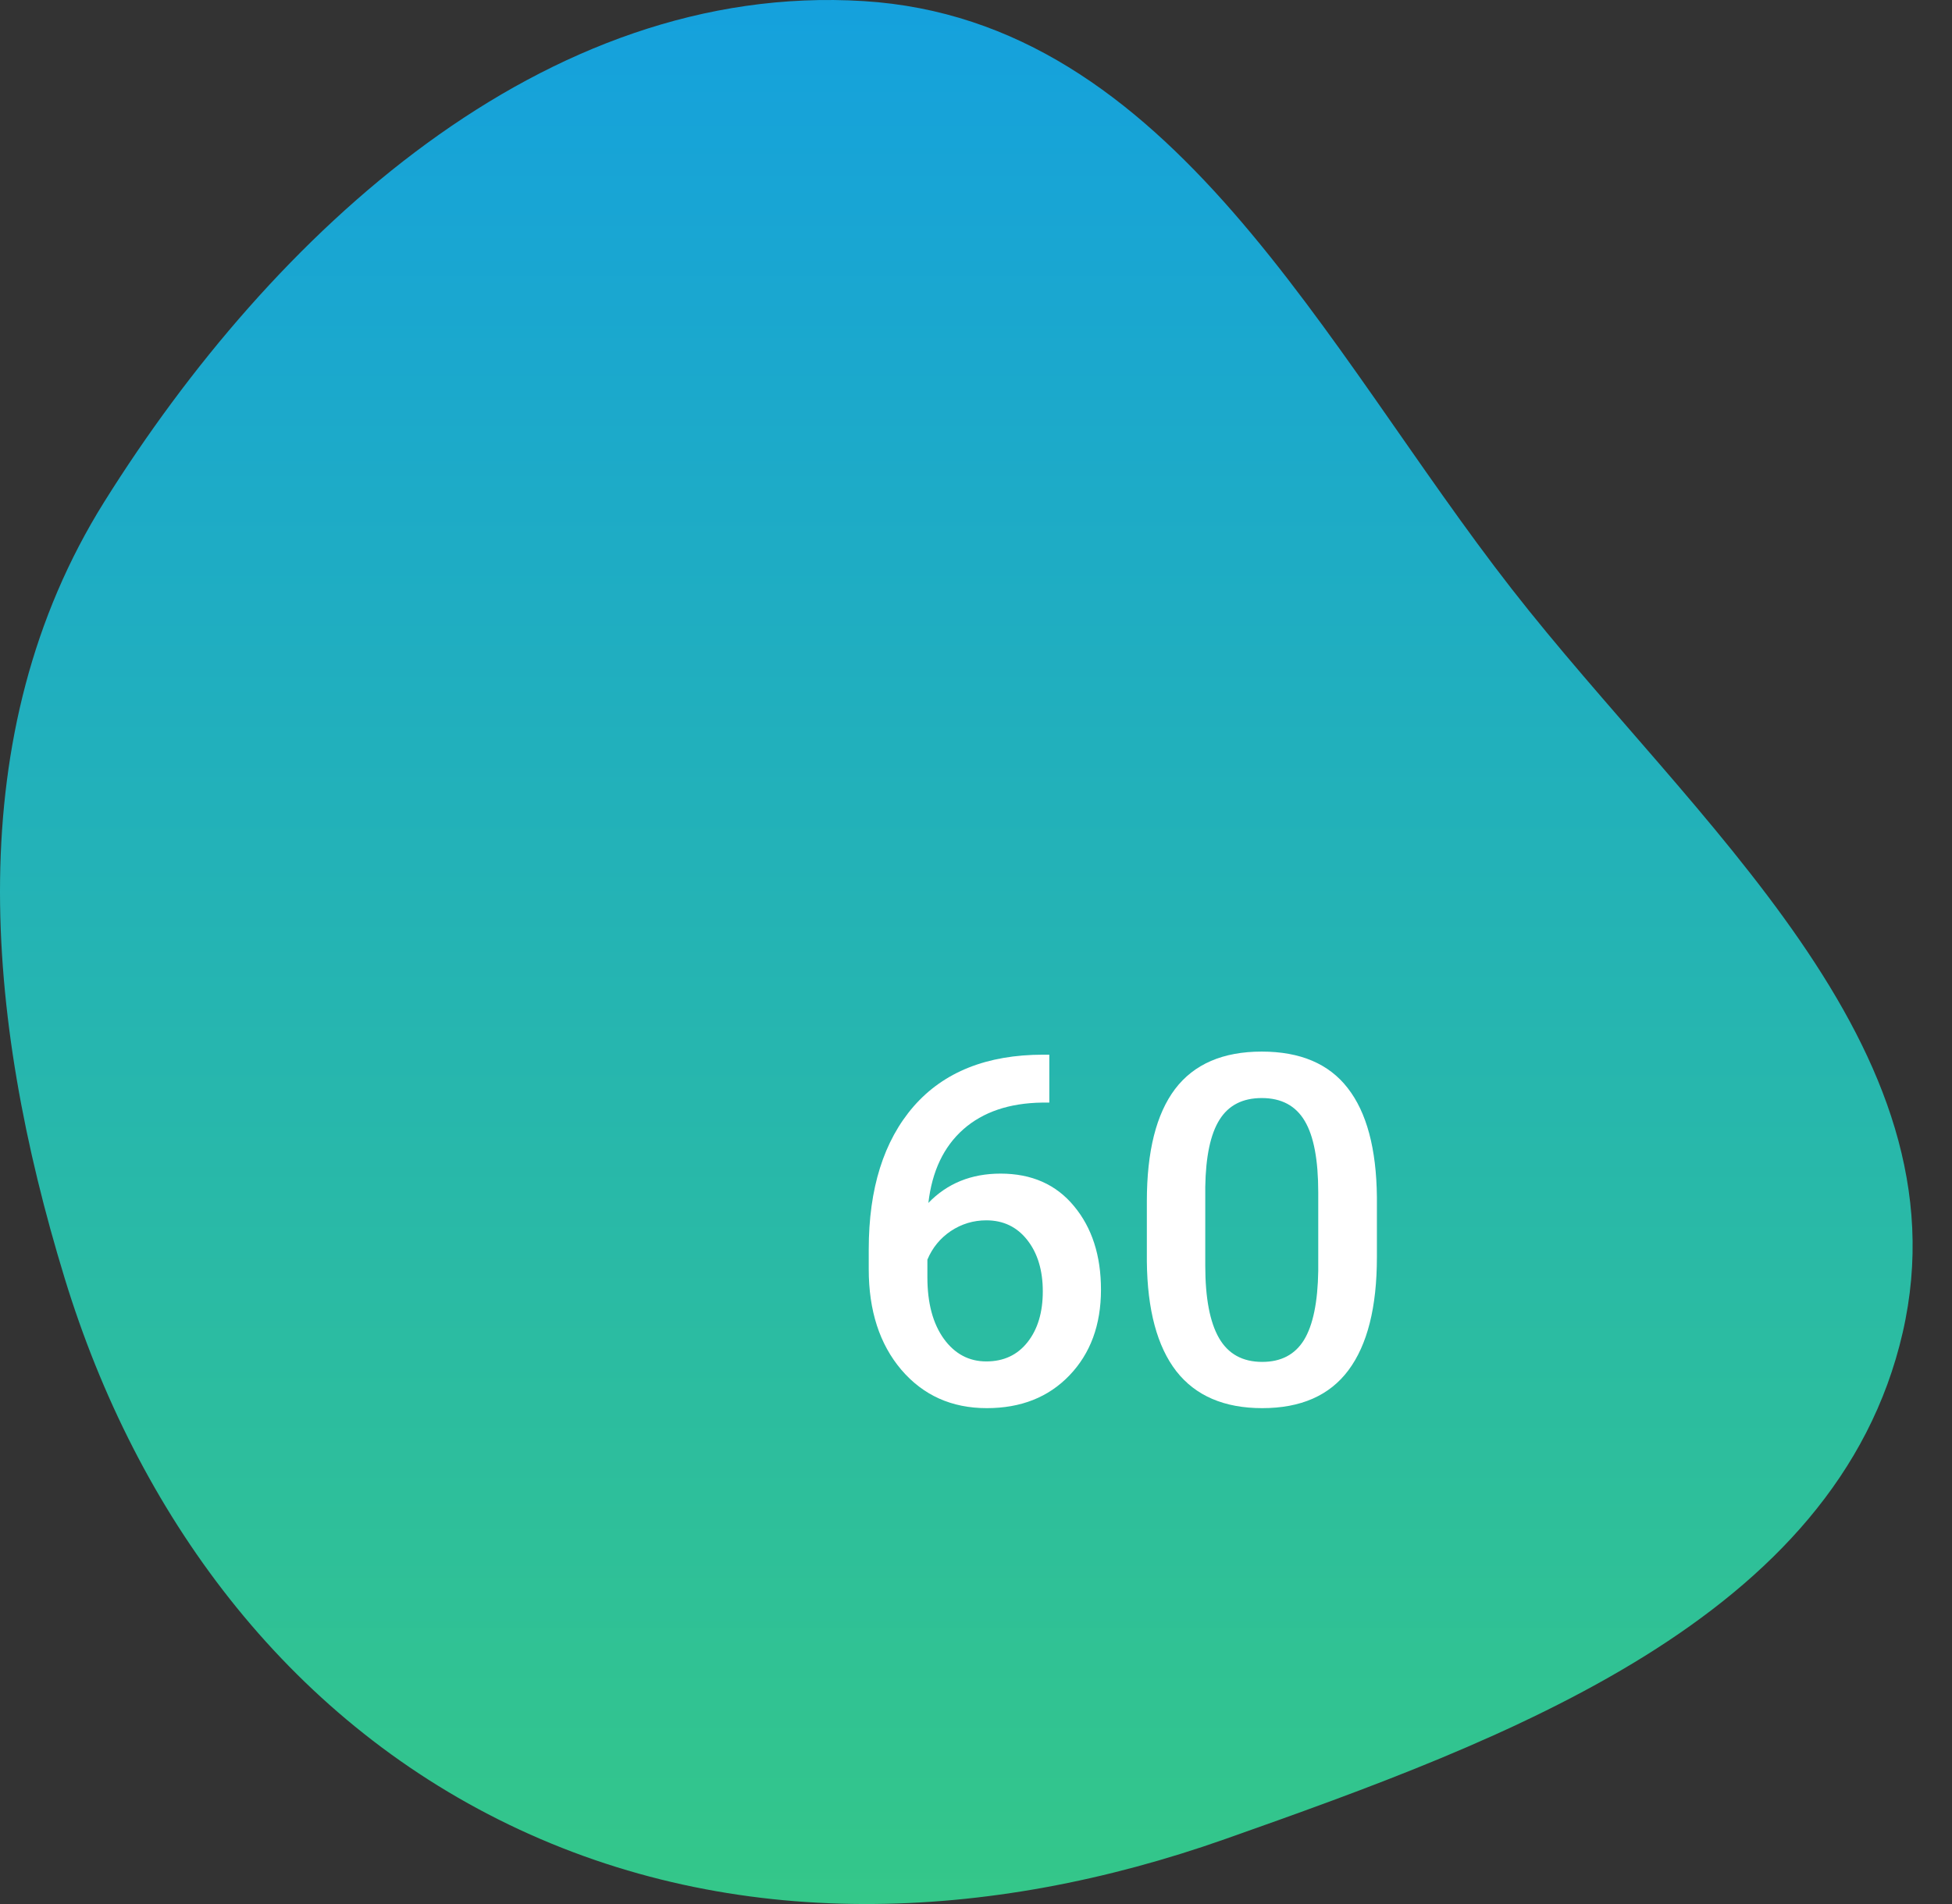 <svg width="82" height="80" viewBox="0 0 82 80" fill="none" xmlns="http://www.w3.org/2000/svg">
<rect x="0" y="0" width="82" height="80" fill="#333333" stroke="none"/>
<path fill-rule="evenodd" clip-rule="evenodd" d="M36.279 0.046C49.234 0.85 55.599 14.614 63.514 24.757C71.143 34.535 82.688 43.957 79.929 55.989C77.167 68.033 63.264 73.104 51.472 77.269C41.535 80.778 30.859 81.244 21.38 76.665C11.985 72.127 5.741 63.593 2.72 53.718C-0.636 42.749 -1.721 30.842 4.378 21.088C11.441 9.792 22.844 -0.787 36.279 0.046Z" fill="url(#paint0_linear)"/>
<path d="M44.08 44.314V46.327H43.775C42.396 46.347 41.294 46.721 40.469 47.448C39.645 48.176 39.154 49.208 38.999 50.543C39.79 49.722 40.801 49.311 42.031 49.311C43.336 49.311 44.364 49.765 45.114 50.673C45.871 51.581 46.25 52.753 46.25 54.188C46.25 55.67 45.807 56.872 44.921 57.793C44.042 58.708 42.886 59.165 41.453 59.165C39.979 59.165 38.782 58.628 37.863 57.553C36.95 56.478 36.494 55.069 36.494 53.327V52.496C36.494 49.938 37.123 47.936 38.38 46.487C39.645 45.038 41.46 44.314 43.826 44.314H44.08ZM41.433 51.274C40.892 51.274 40.395 51.424 39.942 51.724C39.496 52.025 39.168 52.425 38.958 52.926V53.667C38.958 54.749 39.188 55.61 39.648 56.251C40.108 56.885 40.703 57.202 41.433 57.202C42.163 57.202 42.741 56.932 43.167 56.391C43.593 55.85 43.806 55.139 43.806 54.258C43.806 53.377 43.59 52.659 43.157 52.105C42.724 51.551 42.149 51.274 41.433 51.274Z" fill="white"/>
<path d="M57.841 52.826C57.841 54.922 57.442 56.505 56.645 57.573C55.853 58.634 54.647 59.165 53.024 59.165C51.429 59.165 50.225 58.648 49.414 57.613C48.609 56.571 48.197 55.032 48.177 52.996V50.473C48.177 48.376 48.572 46.804 49.363 45.756C50.161 44.708 51.374 44.184 53.004 44.184C54.62 44.184 55.823 44.694 56.614 45.716C57.412 46.737 57.821 48.266 57.841 50.302V52.826ZM55.377 50.102C55.377 48.733 55.188 47.732 54.809 47.098C54.43 46.457 53.829 46.136 53.004 46.136C52.199 46.136 51.608 46.44 51.229 47.048C50.851 47.649 50.651 48.59 50.631 49.872V53.176C50.631 54.538 50.824 55.553 51.209 56.221C51.594 56.889 52.199 57.222 53.024 57.222C53.815 57.222 54.4 56.915 54.779 56.301C55.157 55.68 55.357 54.712 55.377 53.397V50.102Z" fill="white"/>
<defs>
<linearGradient id="paint0_linear" x1="40.173" y1="0" x2="40.173" y2="80" gradientUnits="userSpaceOnUse">
<stop stop-color="#15A1DD"/>
<stop offset="1" stop-color="#34C789"/>
</linearGradient>
</defs>
</svg>
